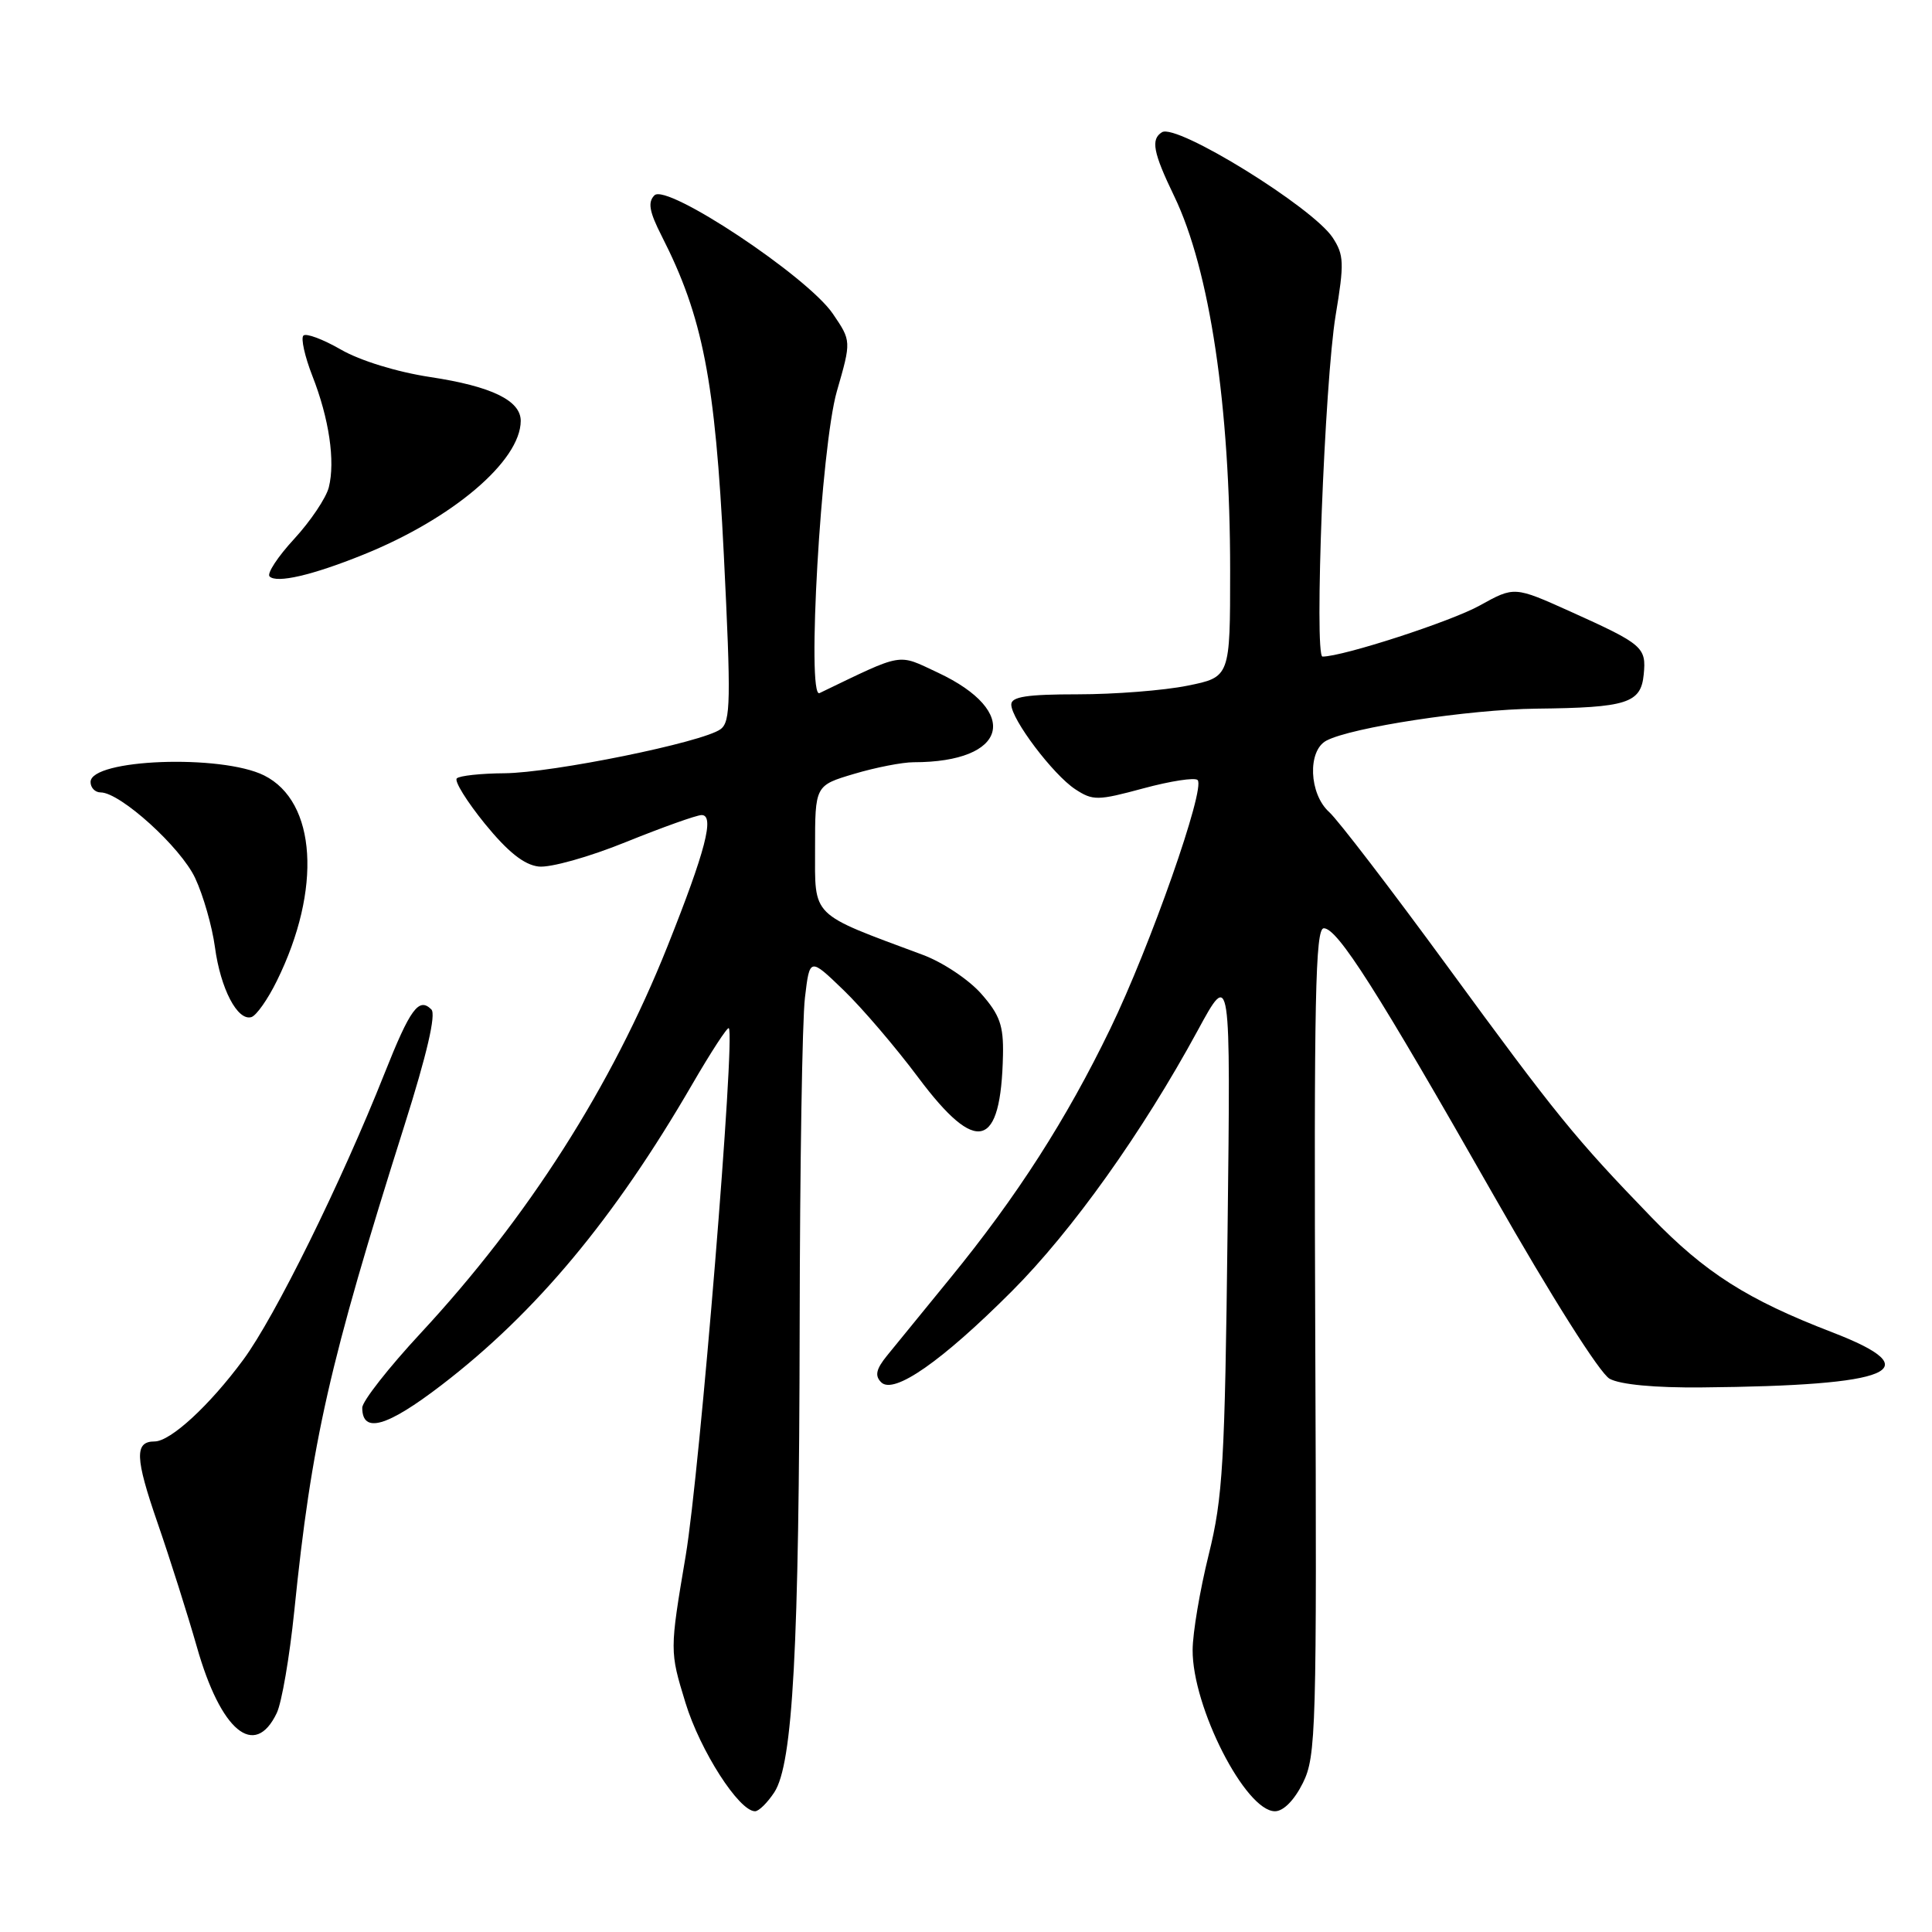 <?xml version="1.0" encoding="UTF-8" standalone="no"?>
<!DOCTYPE svg PUBLIC "-//W3C//DTD SVG 1.1//EN" "http://www.w3.org/Graphics/SVG/1.1/DTD/svg11.dtd" >
<svg xmlns="http://www.w3.org/2000/svg" xmlns:xlink="http://www.w3.org/1999/xlink" version="1.1" viewBox="0 0 256 256">
 <g >
 <path fill="currentColor"
d=" M 102.60 237.49 C 105.06 233.73 105.89 218.49 105.96 175.50 C 105.99 154.60 106.30 135.11 106.66 132.19 C 107.29 126.87 107.29 126.87 111.77 131.19 C 114.23 133.56 118.70 138.79 121.70 142.81 C 129.43 153.14 132.64 152.27 132.90 139.78 C 132.98 135.90 132.48 134.47 130.02 131.68 C 128.39 129.82 124.90 127.49 122.27 126.52 C 107.26 120.93 108.00 121.66 108.00 112.42 C 108.00 104.08 108.00 104.08 113.18 102.54 C 116.03 101.69 119.58 101.00 121.06 101.00 C 133.53 101.00 135.33 94.31 124.26 89.12 C 118.84 86.59 119.89 86.40 108.59 91.84 C 106.86 92.67 108.79 59.13 110.89 51.84 C 112.81 45.18 112.81 45.18 110.36 41.58 C 107.01 36.64 88.35 24.25 86.72 25.88 C 85.81 26.79 86.03 28.04 87.68 31.28 C 93.13 41.98 94.76 50.35 95.91 73.50 C 96.87 92.86 96.82 95.63 95.48 96.62 C 93.16 98.35 73.21 102.41 66.84 102.46 C 63.72 102.48 60.88 102.79 60.53 103.14 C 60.17 103.49 61.85 106.19 64.24 109.14 C 67.28 112.87 69.44 114.60 71.37 114.82 C 72.90 115.00 78.05 113.56 82.95 111.57 C 87.81 109.61 92.31 108.00 92.97 108.00 C 94.72 108.00 93.48 112.76 88.44 125.40 C 81.04 143.95 69.98 161.30 55.75 176.64 C 51.49 181.23 48.00 185.68 48.00 186.53 C 48.00 190.01 51.25 189.09 58.49 183.54 C 70.99 173.96 81.39 161.49 91.71 143.70 C 94.20 139.41 96.39 136.05 96.57 136.24 C 97.46 137.13 92.73 195.02 90.86 206.13 C 88.73 218.77 88.73 218.77 90.83 225.63 C 92.77 231.97 97.92 240.00 100.05 240.00 C 100.55 240.00 101.69 238.87 102.60 237.49 Z  M 172.64 236.25 C 174.39 232.71 174.49 229.41 174.28 177.75 C 174.10 132.32 174.29 123.00 175.41 123.00 C 177.23 123.00 182.43 131.17 197.97 158.48 C 205.55 171.79 211.99 181.98 213.28 182.69 C 214.66 183.46 219.27 183.90 225.50 183.84 C 250.91 183.61 255.80 181.55 242.79 176.54 C 231.52 172.20 225.94 168.65 218.81 161.28 C 208.70 150.82 206.28 147.85 191.76 128.00 C 184.32 117.83 177.28 108.64 176.12 107.60 C 173.45 105.19 173.23 99.48 175.75 98.14 C 179.06 96.38 194.67 94.00 203.58 93.90 C 215.58 93.77 217.43 93.18 217.80 89.38 C 218.16 85.76 217.70 85.37 208.08 81.03 C 200.66 77.69 200.66 77.69 196.08 80.23 C 192.30 82.34 177.95 87.00 175.24 87.00 C 174.12 87.00 175.52 50.58 176.98 41.78 C 178.13 34.86 178.09 33.79 176.59 31.49 C 173.94 27.46 155.91 16.32 153.97 17.52 C 152.46 18.45 152.79 20.20 155.59 26.00 C 160.30 35.76 163.00 53.83 163.00 75.59 C 163.00 89.72 163.00 89.72 157.33 90.86 C 154.22 91.49 147.69 92.00 142.83 92.00 C 136.08 92.00 134.00 92.32 134.00 93.35 C 134.00 95.31 139.54 102.65 142.48 104.58 C 144.82 106.11 145.44 106.10 151.51 104.46 C 155.10 103.49 158.33 102.99 158.69 103.36 C 159.77 104.44 152.42 125.37 147.10 136.35 C 141.31 148.32 134.76 158.53 125.92 169.35 C 122.39 173.68 118.62 178.29 117.55 179.61 C 116.08 181.42 115.89 182.29 116.76 183.16 C 118.43 184.83 124.80 180.38 134.08 171.09 C 142.05 163.11 151.36 150.06 158.70 136.55 C 163.07 128.50 163.07 128.50 162.66 163.00 C 162.30 193.86 162.04 198.40 160.16 206.00 C 159.00 210.68 158.04 216.35 158.03 218.62 C 157.98 226.18 165.03 240.00 168.94 240.00 C 170.06 240.00 171.50 238.54 172.64 236.25 Z  M 36.67 226.99 C 37.33 225.62 38.37 219.55 38.99 213.50 C 41.29 190.90 43.61 180.68 53.59 149.12 C 56.57 139.70 57.80 134.40 57.16 133.76 C 55.50 132.10 54.36 133.65 50.95 142.24 C 45.21 156.70 36.42 174.52 32.23 180.18 C 27.76 186.24 22.59 191.00 20.48 191.00 C 17.81 191.00 17.89 193.16 20.87 201.77 C 22.53 206.57 24.87 213.97 26.08 218.20 C 29.25 229.39 33.74 233.11 36.67 226.99 Z  M 36.69 129.96 C 42.67 117.83 41.94 106.22 35.00 102.75 C 29.32 99.92 12.00 100.57 12.00 103.62 C 12.00 104.38 12.60 105.00 13.34 105.00 C 15.93 105.00 23.95 112.26 25.86 116.35 C 26.93 118.63 28.11 122.75 28.48 125.50 C 29.22 131.01 31.47 135.32 33.31 134.77 C 33.97 134.57 35.49 132.41 36.69 129.96 Z  M 48.08 73.52 C 59.95 68.75 68.98 61.08 69.00 55.77 C 69.00 53.07 65.14 51.19 57.00 49.96 C 52.59 49.29 47.72 47.79 45.17 46.32 C 42.79 44.95 40.55 44.11 40.20 44.47 C 39.85 44.82 40.38 47.22 41.39 49.81 C 43.61 55.46 44.44 61.11 43.57 64.57 C 43.22 65.97 41.15 69.05 38.98 71.41 C 36.81 73.76 35.34 76.00 35.72 76.38 C 36.65 77.32 41.37 76.23 48.08 73.52 Z "/>
</g>
</svg>